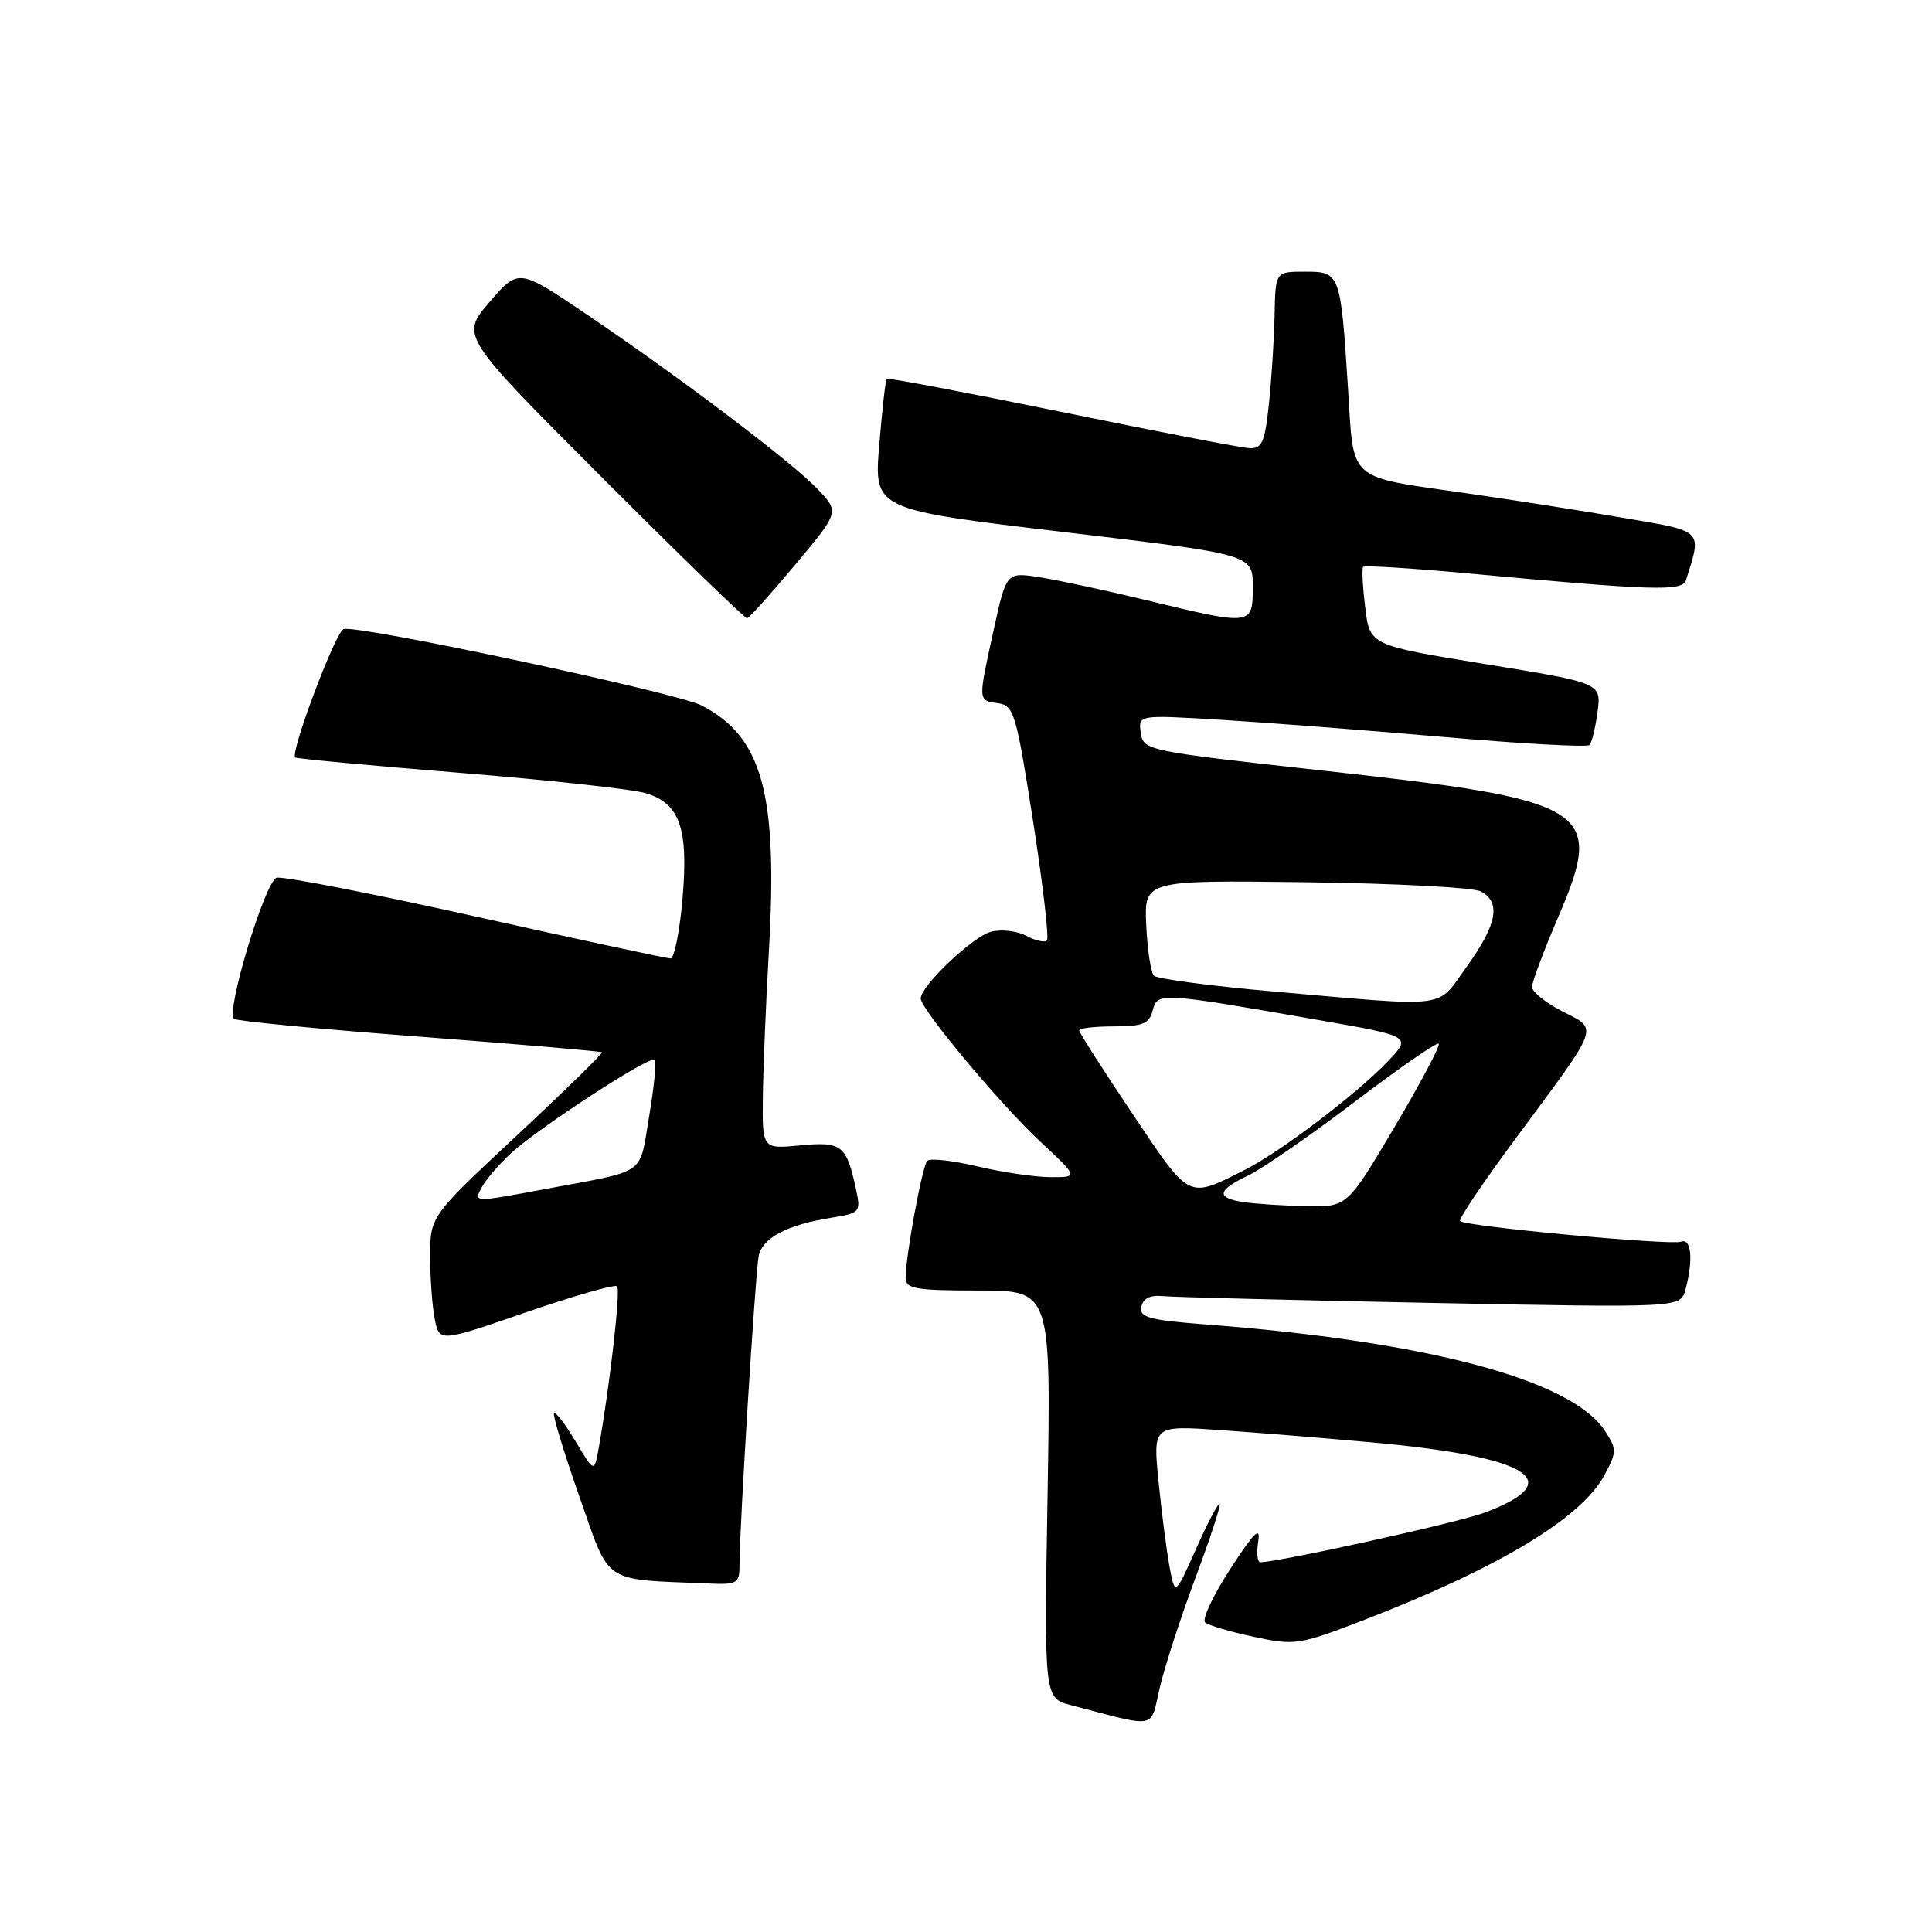 <?xml version="1.0" encoding="UTF-8" standalone="no"?>
<!DOCTYPE svg PUBLIC "-//W3C//DTD SVG 1.1//EN" "http://www.w3.org/Graphics/SVG/1.1/DTD/svg11.dtd" >
<svg xmlns="http://www.w3.org/2000/svg" xmlns:xlink="http://www.w3.org/1999/xlink" version="1.1" viewBox="0 0 256 256">
 <g >
 <path fill="currentColor"
d=" M 158.41 209.05 C 160.35 203.86 161.79 199.46 161.61 199.28 C 161.43 199.10 160.02 201.77 158.49 205.22 C 155.69 211.50 155.69 211.50 154.95 207.50 C 154.55 205.30 153.90 200.21 153.50 196.19 C 152.78 188.88 152.78 188.88 161.64 189.49 C 166.51 189.83 175.45 190.55 181.50 191.10 C 202.74 193.00 207.98 196.23 196.67 200.45 C 193.21 201.75 169.41 207.00 167.00 207.00 C 166.60 207.00 166.48 205.76 166.72 204.25 C 167.06 202.16 166.18 203.02 163.02 207.89 C 160.74 211.40 159.24 214.59 159.69 214.98 C 160.13 215.37 163.05 216.23 166.16 216.89 C 171.60 218.06 172.14 217.97 180.70 214.67 C 198.53 207.78 209.51 201.18 212.57 195.50 C 214.25 192.38 214.26 192.04 212.66 189.60 C 208.22 182.82 189.15 177.74 159.69 175.49 C 152.24 174.91 150.94 174.56 151.23 173.16 C 151.45 172.06 152.40 171.58 154.03 171.74 C 155.39 171.88 171.39 172.28 189.60 172.64 C 222.69 173.29 222.69 173.29 223.33 170.89 C 224.39 166.95 224.12 164.02 222.75 164.53 C 221.38 165.04 194.17 162.51 193.47 161.80 C 193.23 161.56 196.64 156.50 201.06 150.55 C 212.13 135.60 211.82 136.46 207.02 134.01 C 204.81 132.88 203.00 131.42 203.00 130.77 C 203.00 130.12 204.58 125.90 206.52 121.40 C 212.64 107.14 210.84 106.02 175.50 102.13 C 151.84 99.52 151.50 99.45 151.16 97.10 C 150.82 94.72 150.82 94.72 161.66 95.37 C 167.62 95.73 180.95 96.75 191.28 97.65 C 201.60 98.55 210.30 99.03 210.61 98.72 C 210.92 98.42 211.40 96.44 211.68 94.33 C 212.19 90.50 212.19 90.50 196.84 88.00 C 181.50 85.50 181.50 85.50 180.90 80.50 C 180.56 77.75 180.44 75.32 180.62 75.11 C 180.80 74.90 186.92 75.28 194.22 75.95 C 219.05 78.26 222.92 78.39 223.40 76.88 C 225.52 70.15 225.82 70.44 215.23 68.64 C 209.88 67.72 200.59 66.26 194.58 65.40 C 178.27 63.04 179.43 64.06 178.61 51.33 C 177.63 36.12 177.58 36.00 172.89 36.00 C 169.00 36.00 169.00 36.00 168.89 41.75 C 168.83 44.91 168.49 50.20 168.14 53.50 C 167.59 58.68 167.23 59.48 165.50 59.38 C 164.40 59.32 153.21 57.16 140.64 54.58 C 128.06 52.01 117.64 50.03 117.49 50.20 C 117.33 50.36 116.89 54.33 116.50 59.01 C 115.80 67.51 115.80 67.51 140.90 70.49 C 166.00 73.46 166.00 73.46 166.00 77.73 C 166.00 82.92 165.96 82.93 152.04 79.56 C 146.50 78.22 140.02 76.83 137.65 76.47 C 133.35 75.82 133.35 75.82 131.67 83.44 C 129.57 93.01 129.56 92.80 132.25 93.18 C 134.35 93.48 134.66 94.54 136.88 108.78 C 138.19 117.19 139.02 124.31 138.72 124.62 C 138.42 124.92 137.19 124.64 135.99 124.00 C 134.79 123.35 132.69 123.11 131.32 123.46 C 128.93 124.06 122.01 130.63 122.00 132.30 C 122.00 133.71 132.52 146.31 137.82 151.25 C 142.91 156.00 142.91 156.00 139.21 155.98 C 137.17 155.98 132.80 155.33 129.50 154.55 C 126.20 153.77 123.21 153.44 122.86 153.82 C 122.20 154.53 120.00 166.44 120.00 169.33 C 120.00 170.77 121.31 171.00 129.63 171.00 C 139.26 171.00 139.26 171.00 138.81 198.01 C 138.35 225.02 138.35 225.02 141.93 225.95 C 153.58 228.98 152.36 229.23 153.69 223.57 C 154.34 220.78 156.47 214.25 158.41 209.05 Z  M 97.99 207.25 C 97.98 202.54 100.09 168.61 100.53 166.42 C 101.01 164.04 104.31 162.29 110.08 161.37 C 113.97 160.75 114.08 160.63 113.43 157.61 C 112.17 151.73 111.55 151.24 106.04 151.77 C 101.00 152.25 101.00 152.25 101.08 145.38 C 101.13 141.59 101.48 132.90 101.88 126.06 C 103.08 105.13 101.03 97.65 92.97 93.48 C 89.65 91.77 47.20 82.71 45.52 83.36 C 44.43 83.77 38.40 99.82 39.12 100.37 C 39.33 100.53 49.17 101.45 61.00 102.41 C 72.83 103.37 83.90 104.58 85.60 105.11 C 90.11 106.49 91.24 109.79 90.43 119.17 C 90.05 123.47 89.34 127.00 88.85 127.00 C 88.36 127.00 76.69 124.49 62.91 121.42 C 49.13 118.35 37.31 116.05 36.64 116.31 C 35.07 116.91 29.84 134.29 31.02 135.01 C 31.51 135.32 42.62 136.38 55.71 137.37 C 68.79 138.37 79.62 139.30 79.76 139.43 C 79.90 139.57 74.84 144.52 68.51 150.43 C 57.00 161.17 57.00 161.17 57.00 166.46 C 57.00 169.37 57.27 173.12 57.61 174.80 C 58.22 177.85 58.22 177.85 69.73 173.88 C 76.06 171.70 81.48 170.15 81.77 170.44 C 82.25 170.92 80.84 183.33 79.34 191.83 C 78.75 195.15 78.75 195.15 76.28 191.01 C 74.92 188.73 73.63 187.04 73.41 187.25 C 73.20 187.47 74.71 192.43 76.76 198.27 C 80.91 210.08 79.65 209.22 93.75 209.82 C 97.76 209.99 98.00 209.85 97.99 207.25 Z  M 105.36 74.84 C 111.22 67.84 111.22 67.84 108.36 64.83 C 104.95 61.24 90.17 50.06 77.70 41.63 C 68.71 35.56 68.71 35.56 64.86 40.03 C 61.02 44.50 61.02 44.50 79.75 63.25 C 90.05 73.56 98.71 81.96 98.99 81.92 C 99.27 81.88 102.14 78.69 105.36 74.84 Z  M 164.75 159.28 C 161.09 158.73 161.28 157.71 165.41 155.75 C 167.28 154.85 173.63 150.46 179.51 145.99 C 185.39 141.52 190.40 138.06 190.63 138.30 C 190.87 138.54 188.24 143.50 184.78 149.34 C 178.50 159.95 178.50 159.95 173.00 159.82 C 169.97 159.76 166.26 159.51 164.75 159.28 Z  M 150.06 147.58 C 146.18 141.80 143.00 136.83 143.00 136.53 C 143.00 136.24 145.07 136.00 147.59 136.00 C 151.43 136.00 152.28 135.65 152.74 133.88 C 153.38 131.46 153.58 131.47 174.79 135.17 C 187.09 137.32 187.09 137.32 183.79 140.74 C 179.64 145.06 169.64 152.64 165.03 154.97 C 157.30 158.86 157.79 159.10 150.06 147.58 Z  M 169.08 131.41 C 160.60 130.67 153.32 129.71 152.90 129.28 C 152.49 128.85 152.03 125.83 151.88 122.57 C 151.62 116.63 151.62 116.63 173.03 116.90 C 184.81 117.05 195.24 117.59 196.22 118.12 C 198.91 119.56 198.38 122.47 194.41 128.00 C 190.27 133.75 192.50 133.45 169.08 131.41 Z  M 63.88 157.25 C 64.40 156.29 66.10 154.31 67.66 152.85 C 71.22 149.54 86.15 139.81 86.75 140.42 C 87.00 140.67 86.67 144.05 86.01 147.94 C 84.67 155.86 85.88 155.01 72.50 157.51 C 62.56 159.36 62.73 159.37 63.88 157.25 Z "/>
</g>
</svg>